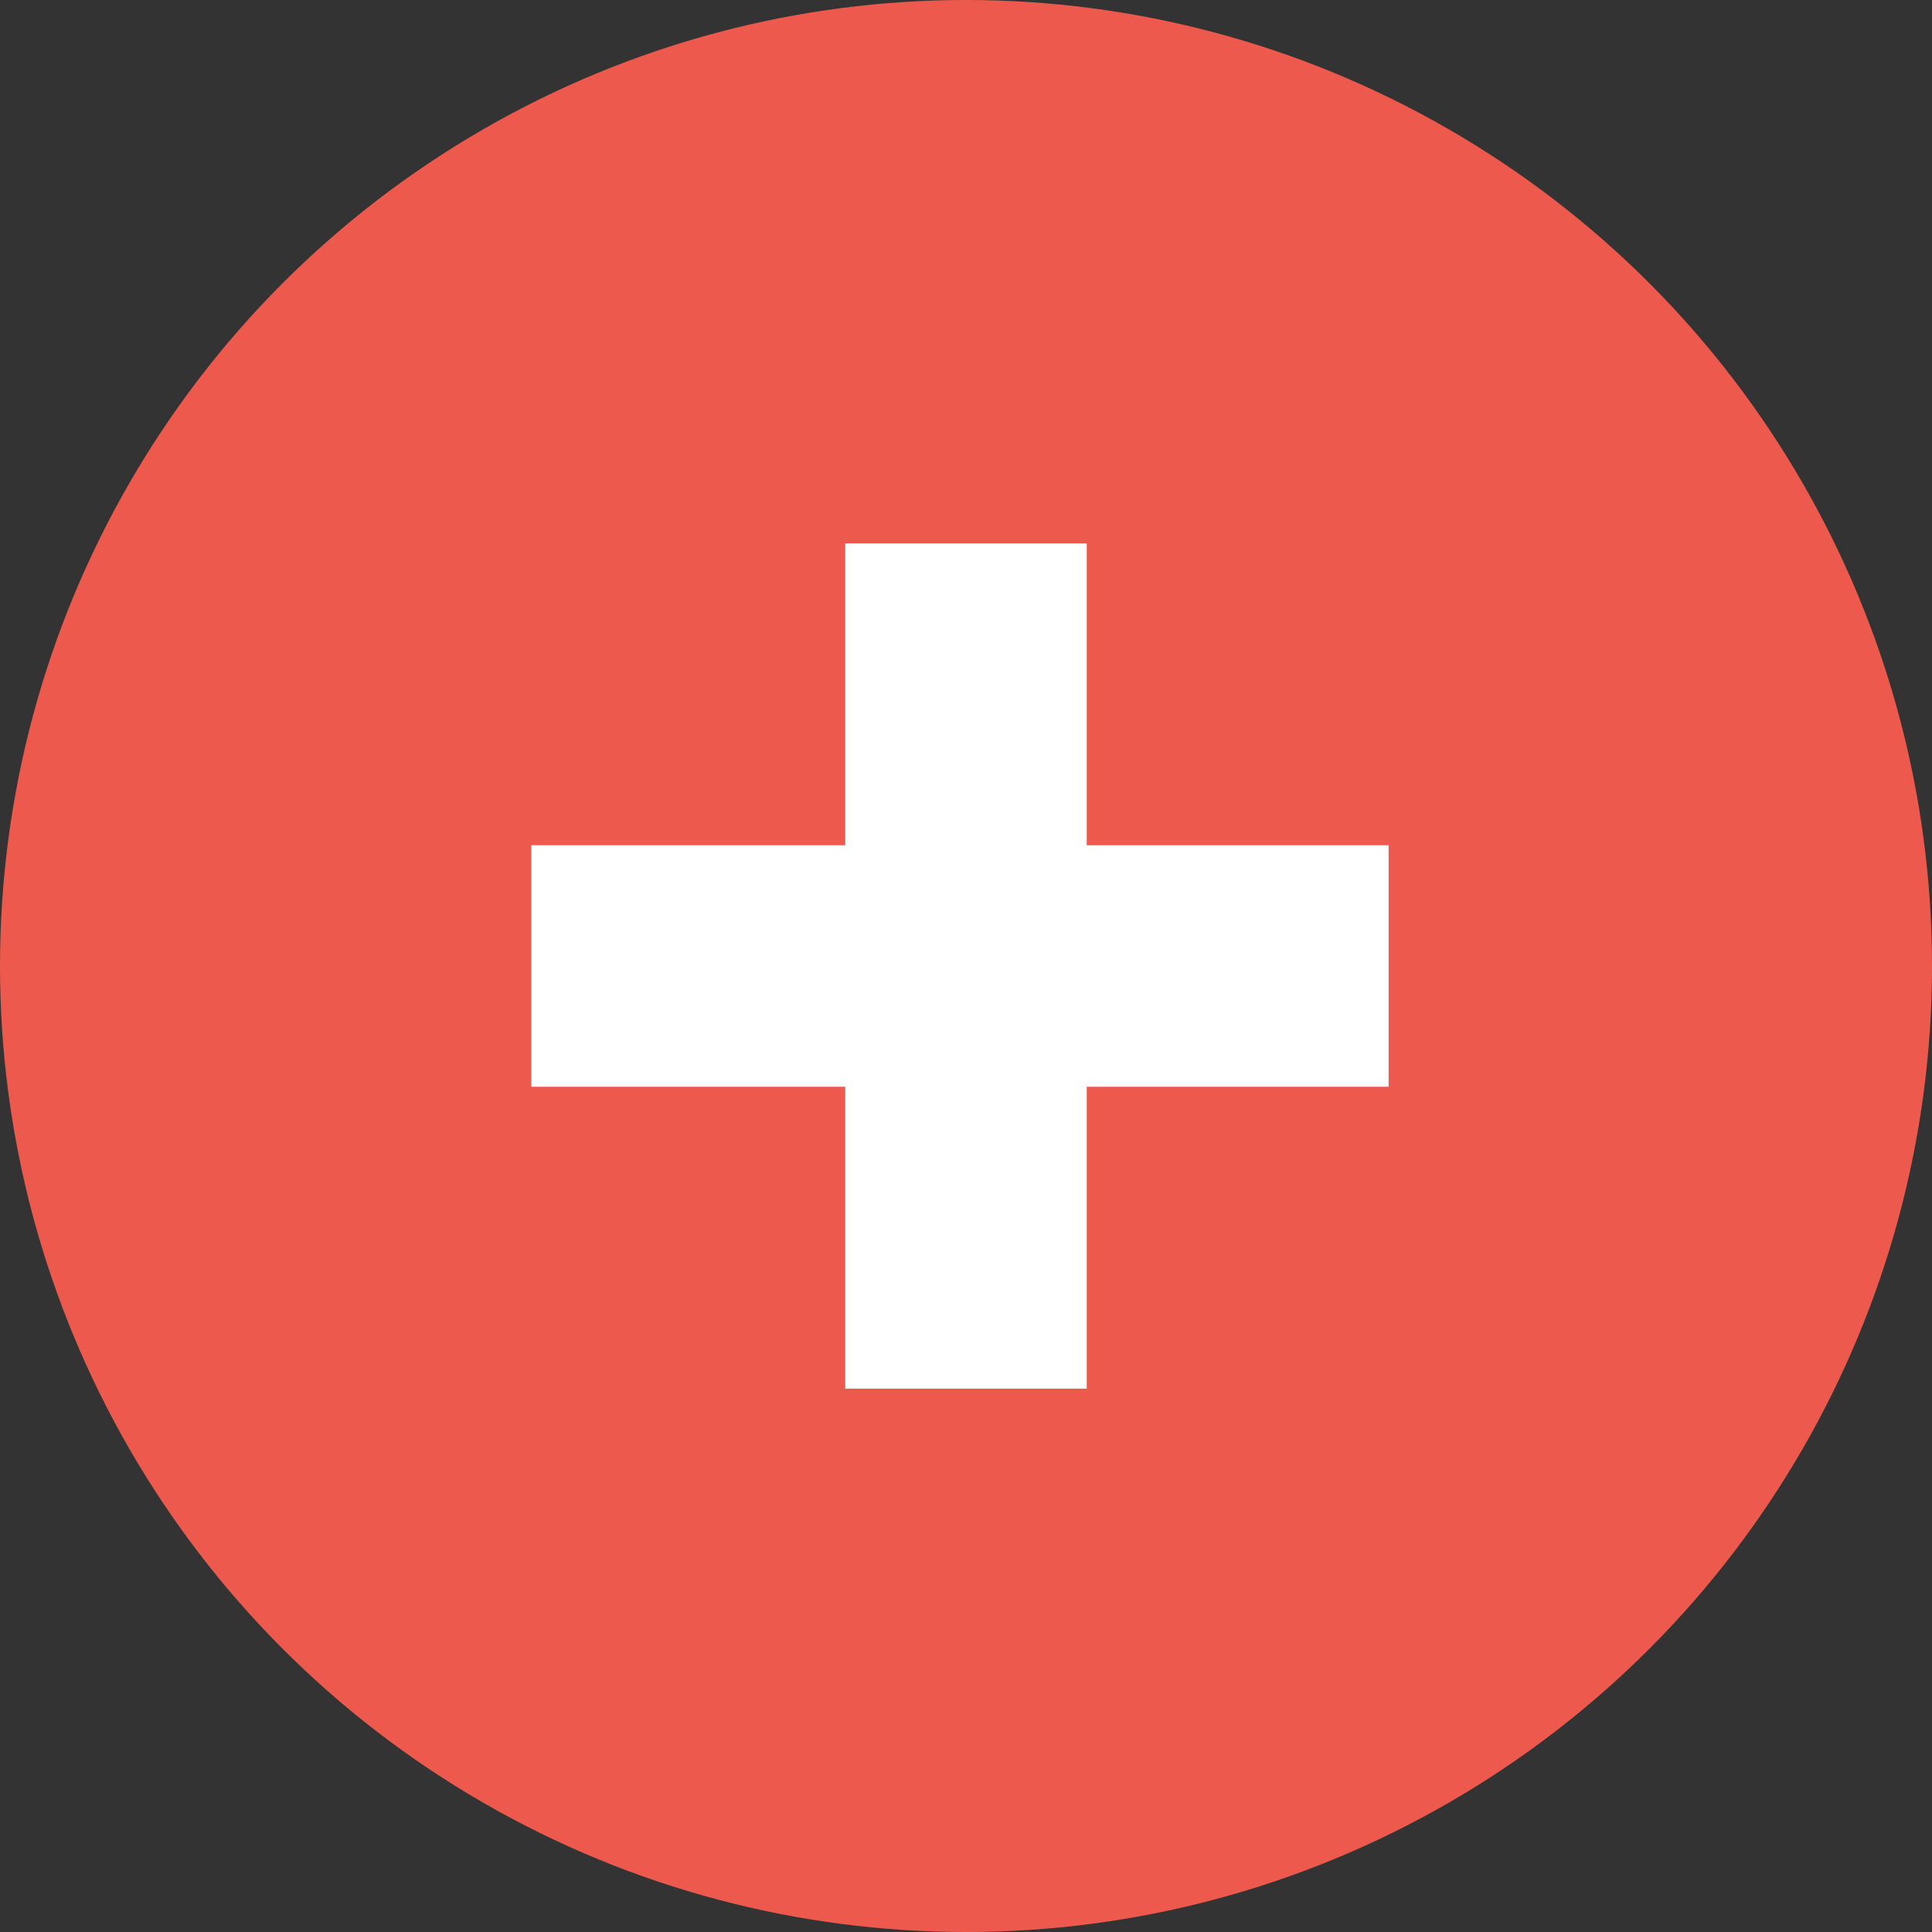 <?xml version="1.0" encoding="utf-8"?>
<!-- Generator: Adobe Illustrator 19.2.0, SVG Export Plug-In . SVG Version: 6.00 Build 0)  -->
<svg version="1.1" id="Layer_1" xmlns="http://www.w3.org/2000/svg" xmlns:xlink="http://www.w3.org/1999/xlink" x="0px" y="0px"
	 viewBox="0 0 16 16" style="enable-background:new 0 0 16 16;" xml:space="preserve">
<rect x="0" y="0" width="16" height="16" fill="#333333" stroke="none"/>
<title>Swiss Flag</title>
<desc>Shop Casper Mattresses in Switzerland</desc>
<style type="text/css">
	.st0{fill:#ED5A4D;}
	.st1{fill:#FFFFFF;}
</style>
<g id="XMLID_440_">
	<circle id="XMLID_442_" class="st0" cx="8" cy="8" r="8"/>
	<polygon id="XMLID_441_" class="st1" points="11.5,7 9,7 9,4.5 7,4.5 7,7 4.4,7 4.4,9 7,9 7,11.5 9,11.5 9,9 11.5,9 	"/>
</g>
</svg>
